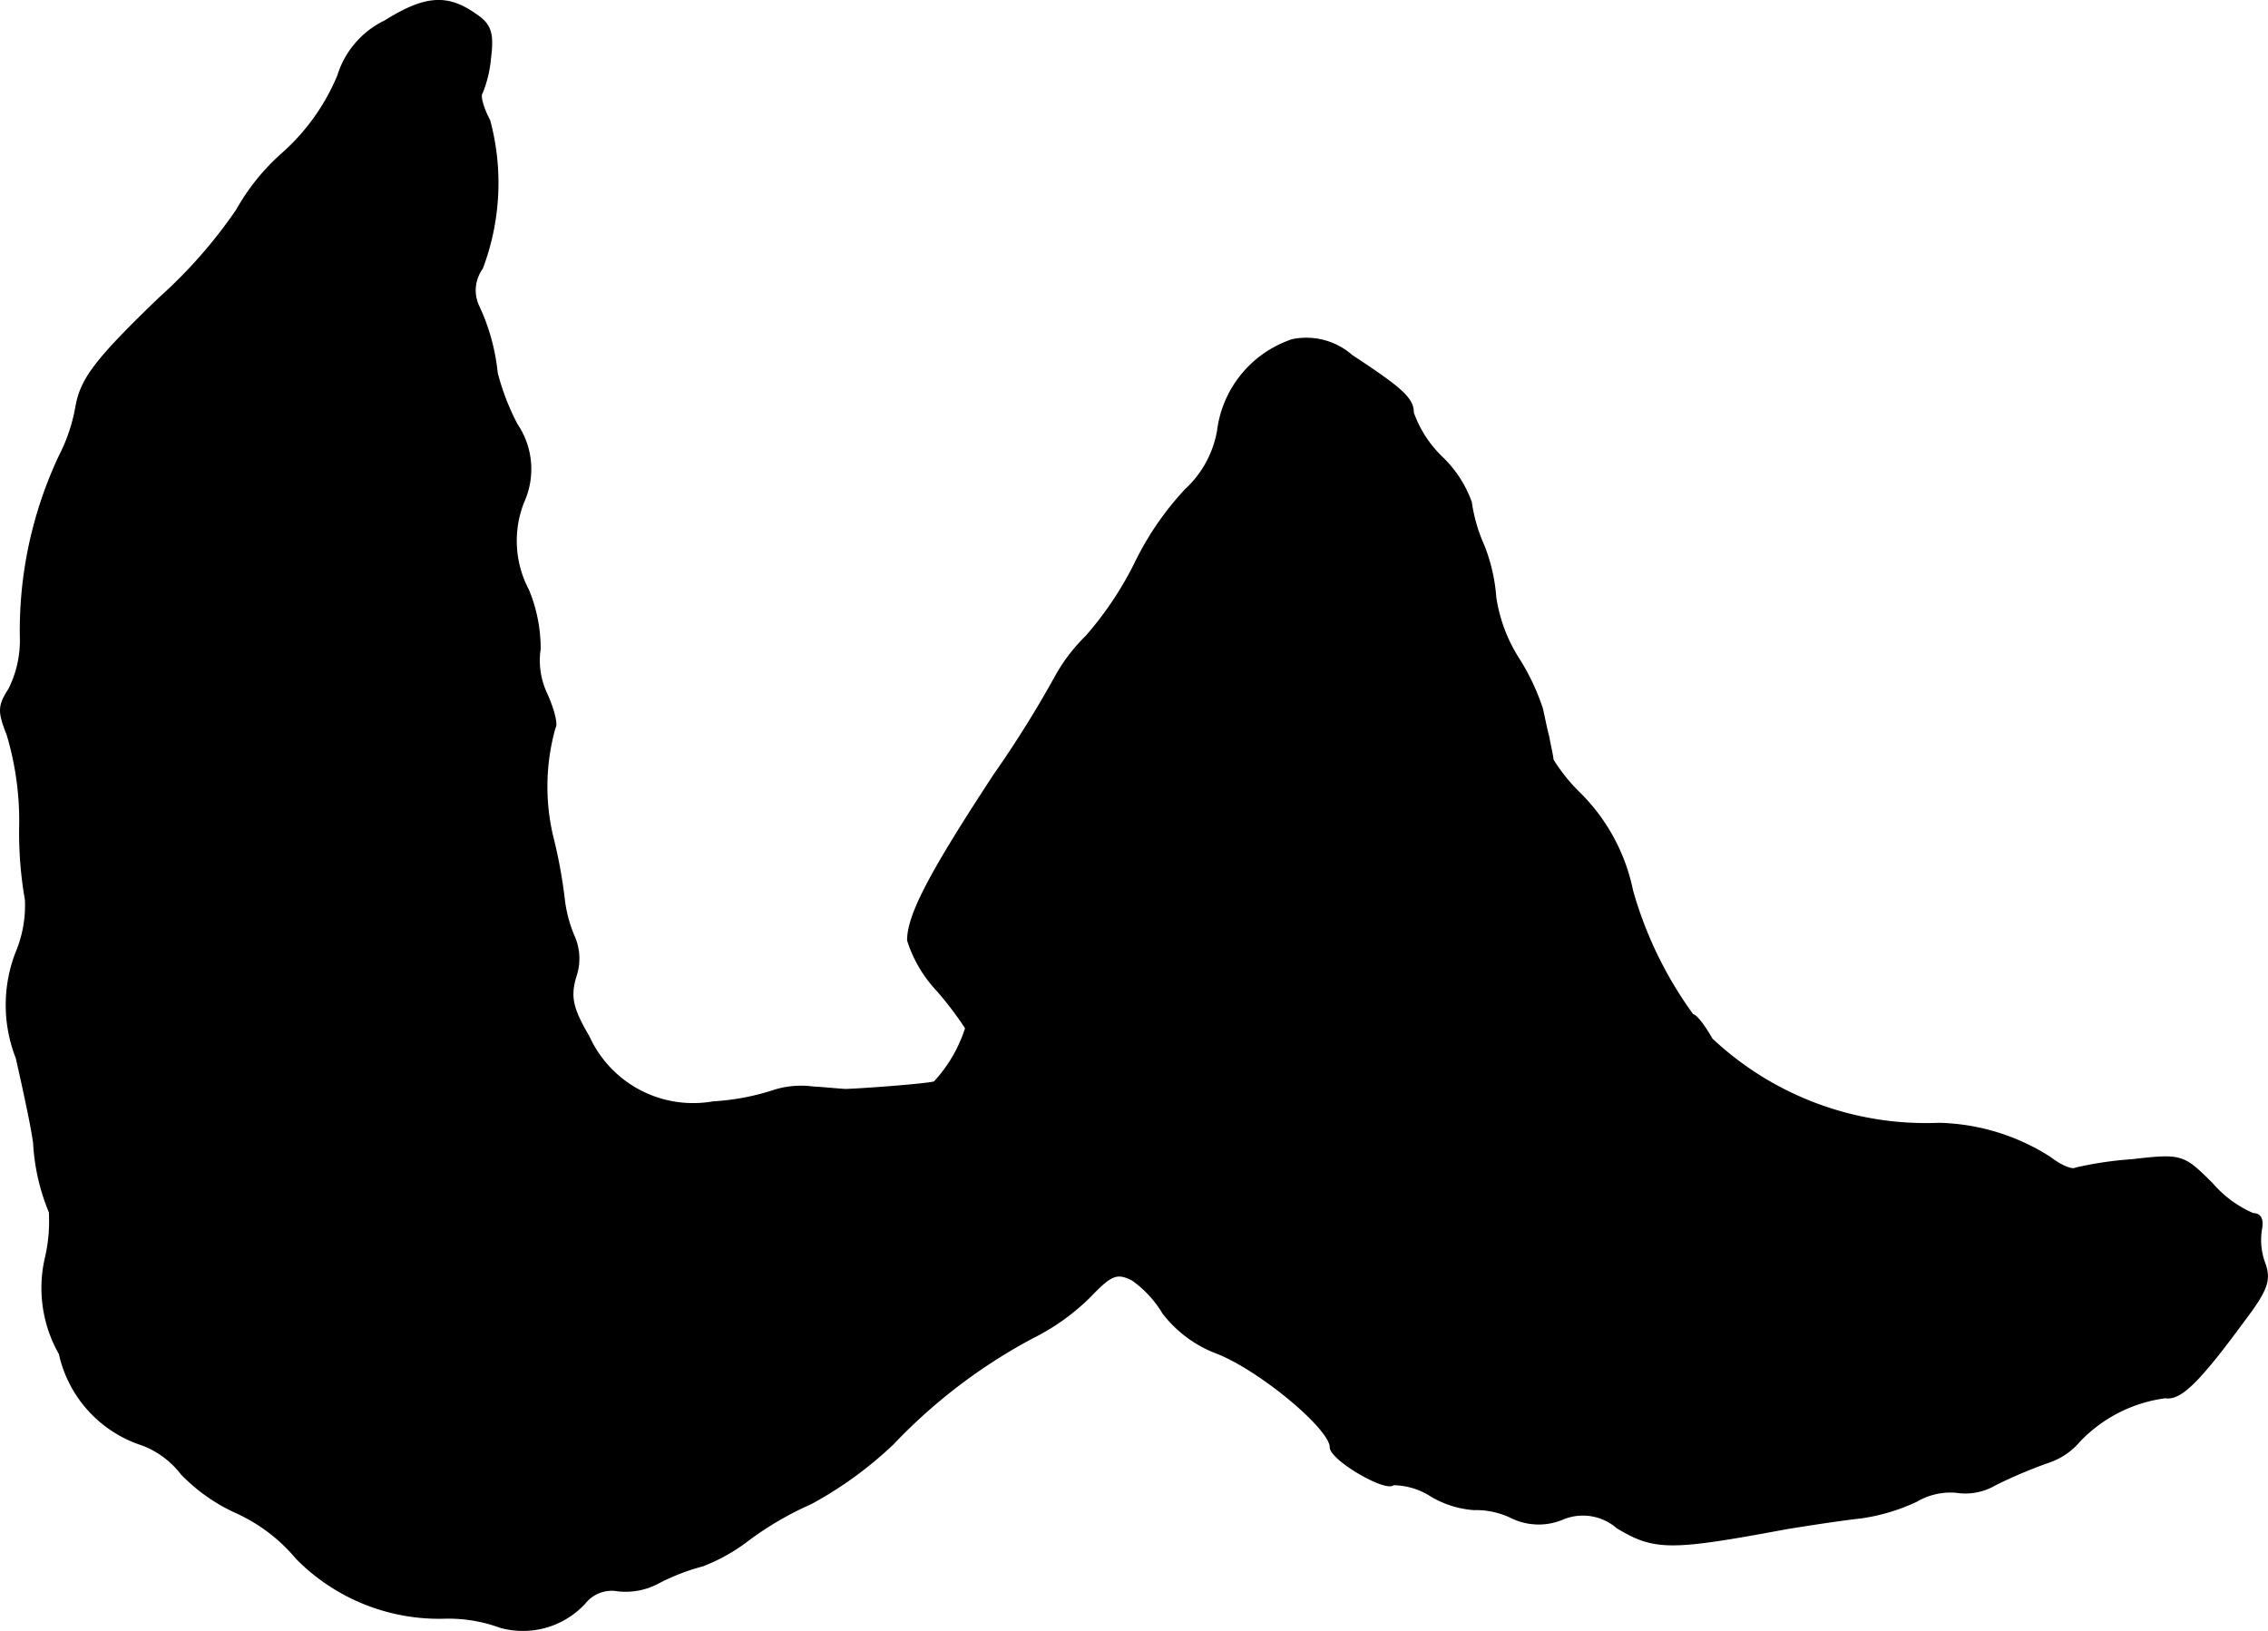 <?xml version="1.0" encoding="UTF-8"?>
<svg xmlns="http://www.w3.org/2000/svg"
     version="1.1"
     width="5.85mm"
     height="4.207mm"
     viewBox="0 0 16.582 11.925">
   <defs>
      <style type="text/css"><![CDATA[
      .a {
        stroke: #000;
        stroke-linecap: round;
        stroke-linejoin: round;
        stroke-width: 0.01px;
      }
    ]]></style>
   </defs>
   <path class="a"
         d="M2.816.153a.659.659,0,0,0-.345.4,1.563,1.563,0,0,1-.406.569,1.582,1.582,0,0,0-.333.412,3.543,3.543,0,0,1-.563.642c-.472.454-.575.594-.612.793a1.268,1.268,0,0,1-.121.363A2.993,2.993,0,0,0,.15,4.659a.79.79,0,0,1-.085.382C-.013,5.162-.013,5.204.054,5.374a2.203,2.203,0,0,1,.091.672,2.827,2.827,0,0,0,.042.533.886.886,0,0,1-.067.382,1.061,1.061,0,0,0,0,.775c.055.242.115.521.127.624a1.531,1.531,0,0,0,.115.503A1.174,1.174,0,0,1,.332,9.202a.973.973,0,0,0,.103.697.904.904,0,0,0,.606.666.651.651,0,0,1,.285.212,1.305,1.305,0,0,0,.406.285,1.244,1.244,0,0,1,.436.333,1.462,1.462,0,0,0,1.084.436,1.098,1.098,0,0,1,.406.067.616.616,0,0,0,.618-.176.251.251,0,0,1,.242-.091.508.508,0,0,0,.303-.061,1.54,1.54,0,0,1,.315-.121,1.321,1.321,0,0,0,.327-.182,2.356,2.356,0,0,1,.466-.273,2.817,2.817,0,0,0,.6-.436A3.998,3.998,0,0,1,7.546,9.783a1.616,1.616,0,0,0,.436-.315c.145-.151.188-.164.297-.109a.795.795,0,0,1,.224.242.893.893,0,0,0,.406.297c.321.133.818.551.818.684,0,.091.406.327.46.273a.521.521,0,0,1,.279.085.713.713,0,0,0,.309.097.597.597,0,0,1,.267.055.454.454,0,0,0,.376.018.382.382,0,0,1,.406.061c.273.164.388.164,1.236.006.182-.03.43-.067.545-.079a1.419,1.419,0,0,0,.406-.121A.493.493,0,0,1,14.299,10.91a.434.434,0,0,0,.291-.055,3.527,3.527,0,0,1,.388-.164.504.504,0,0,0,.224-.151,1.055,1.055,0,0,1,.63-.321c.109.018.242-.109.575-.563.17-.224.194-.297.151-.418a.484.484,0,0,1-.024-.254c.012-.067-.006-.109-.061-.109a.83.83,0,0,1-.297-.218c-.212-.212-.224-.218-.588-.176a2.665,2.665,0,0,0-.412.061c-.024.018-.109-.018-.188-.079a1.569,1.569,0,0,0-.812-.248,2.286,2.286,0,0,1-1.66-.618c-.055-.097-.115-.176-.139-.176a2.861,2.861,0,0,1-.442-.909,1.396,1.396,0,0,0-.388-.715,1.286,1.286,0,0,1-.194-.242c0-.024-.018-.097-.03-.164-.018-.067-.036-.164-.048-.212a1.633,1.633,0,0,0-.176-.369,1.144,1.144,0,0,1-.164-.442A1.278,1.278,0,0,0,10.847,3.987a1.177,1.177,0,0,1-.091-.315.85.85,0,0,0-.212-.327.85.85,0,0,1-.212-.327c0-.103-.079-.176-.448-.418a.505.505,0,0,0-.436-.115.807.807,0,0,0-.545.666.764.764,0,0,1-.236.43,2.19,2.19,0,0,0-.357.515,2.476,2.476,0,0,1-.369.557,1.289,1.289,0,0,0-.212.273,8.039,8.039,0,0,1-.46.739C6.801,6.379,6.637,6.688,6.637,6.876a.95.95,0,0,0,.212.363,2.431,2.431,0,0,1,.212.279,1.042,1.042,0,0,1-.23.394c-.061.018-.575.055-.648.055-.03,0-.139-.012-.242-.018a.654.654,0,0,0-.279.024,1.753,1.753,0,0,1-.448.085.838.838,0,0,1-.909-.478c-.121-.206-.139-.291-.097-.436a.404.404,0,0,0-.006-.285.989.989,0,0,1-.079-.297A3.586,3.586,0,0,0,4.039,6.113a1.588,1.588,0,0,1,.018-.793c.018-.018-.006-.127-.061-.248a.571.571,0,0,1-.048-.327,1.12,1.12,0,0,0-.085-.43A.769.769,0,0,1,3.827,3.672a.583.583,0,0,0-.048-.569,1.745,1.745,0,0,1-.145-.376,1.505,1.505,0,0,0-.139-.497.273.273,0,0,1,.03-.267A1.765,1.765,0,0,0,3.579.88C3.53.789,3.506.698,3.524.68A.882.882,0,0,0,3.585.425c.024-.188,0-.248-.109-.321C3.27-.041,3.106-.029,2.816.153Z"/>
</svg>
